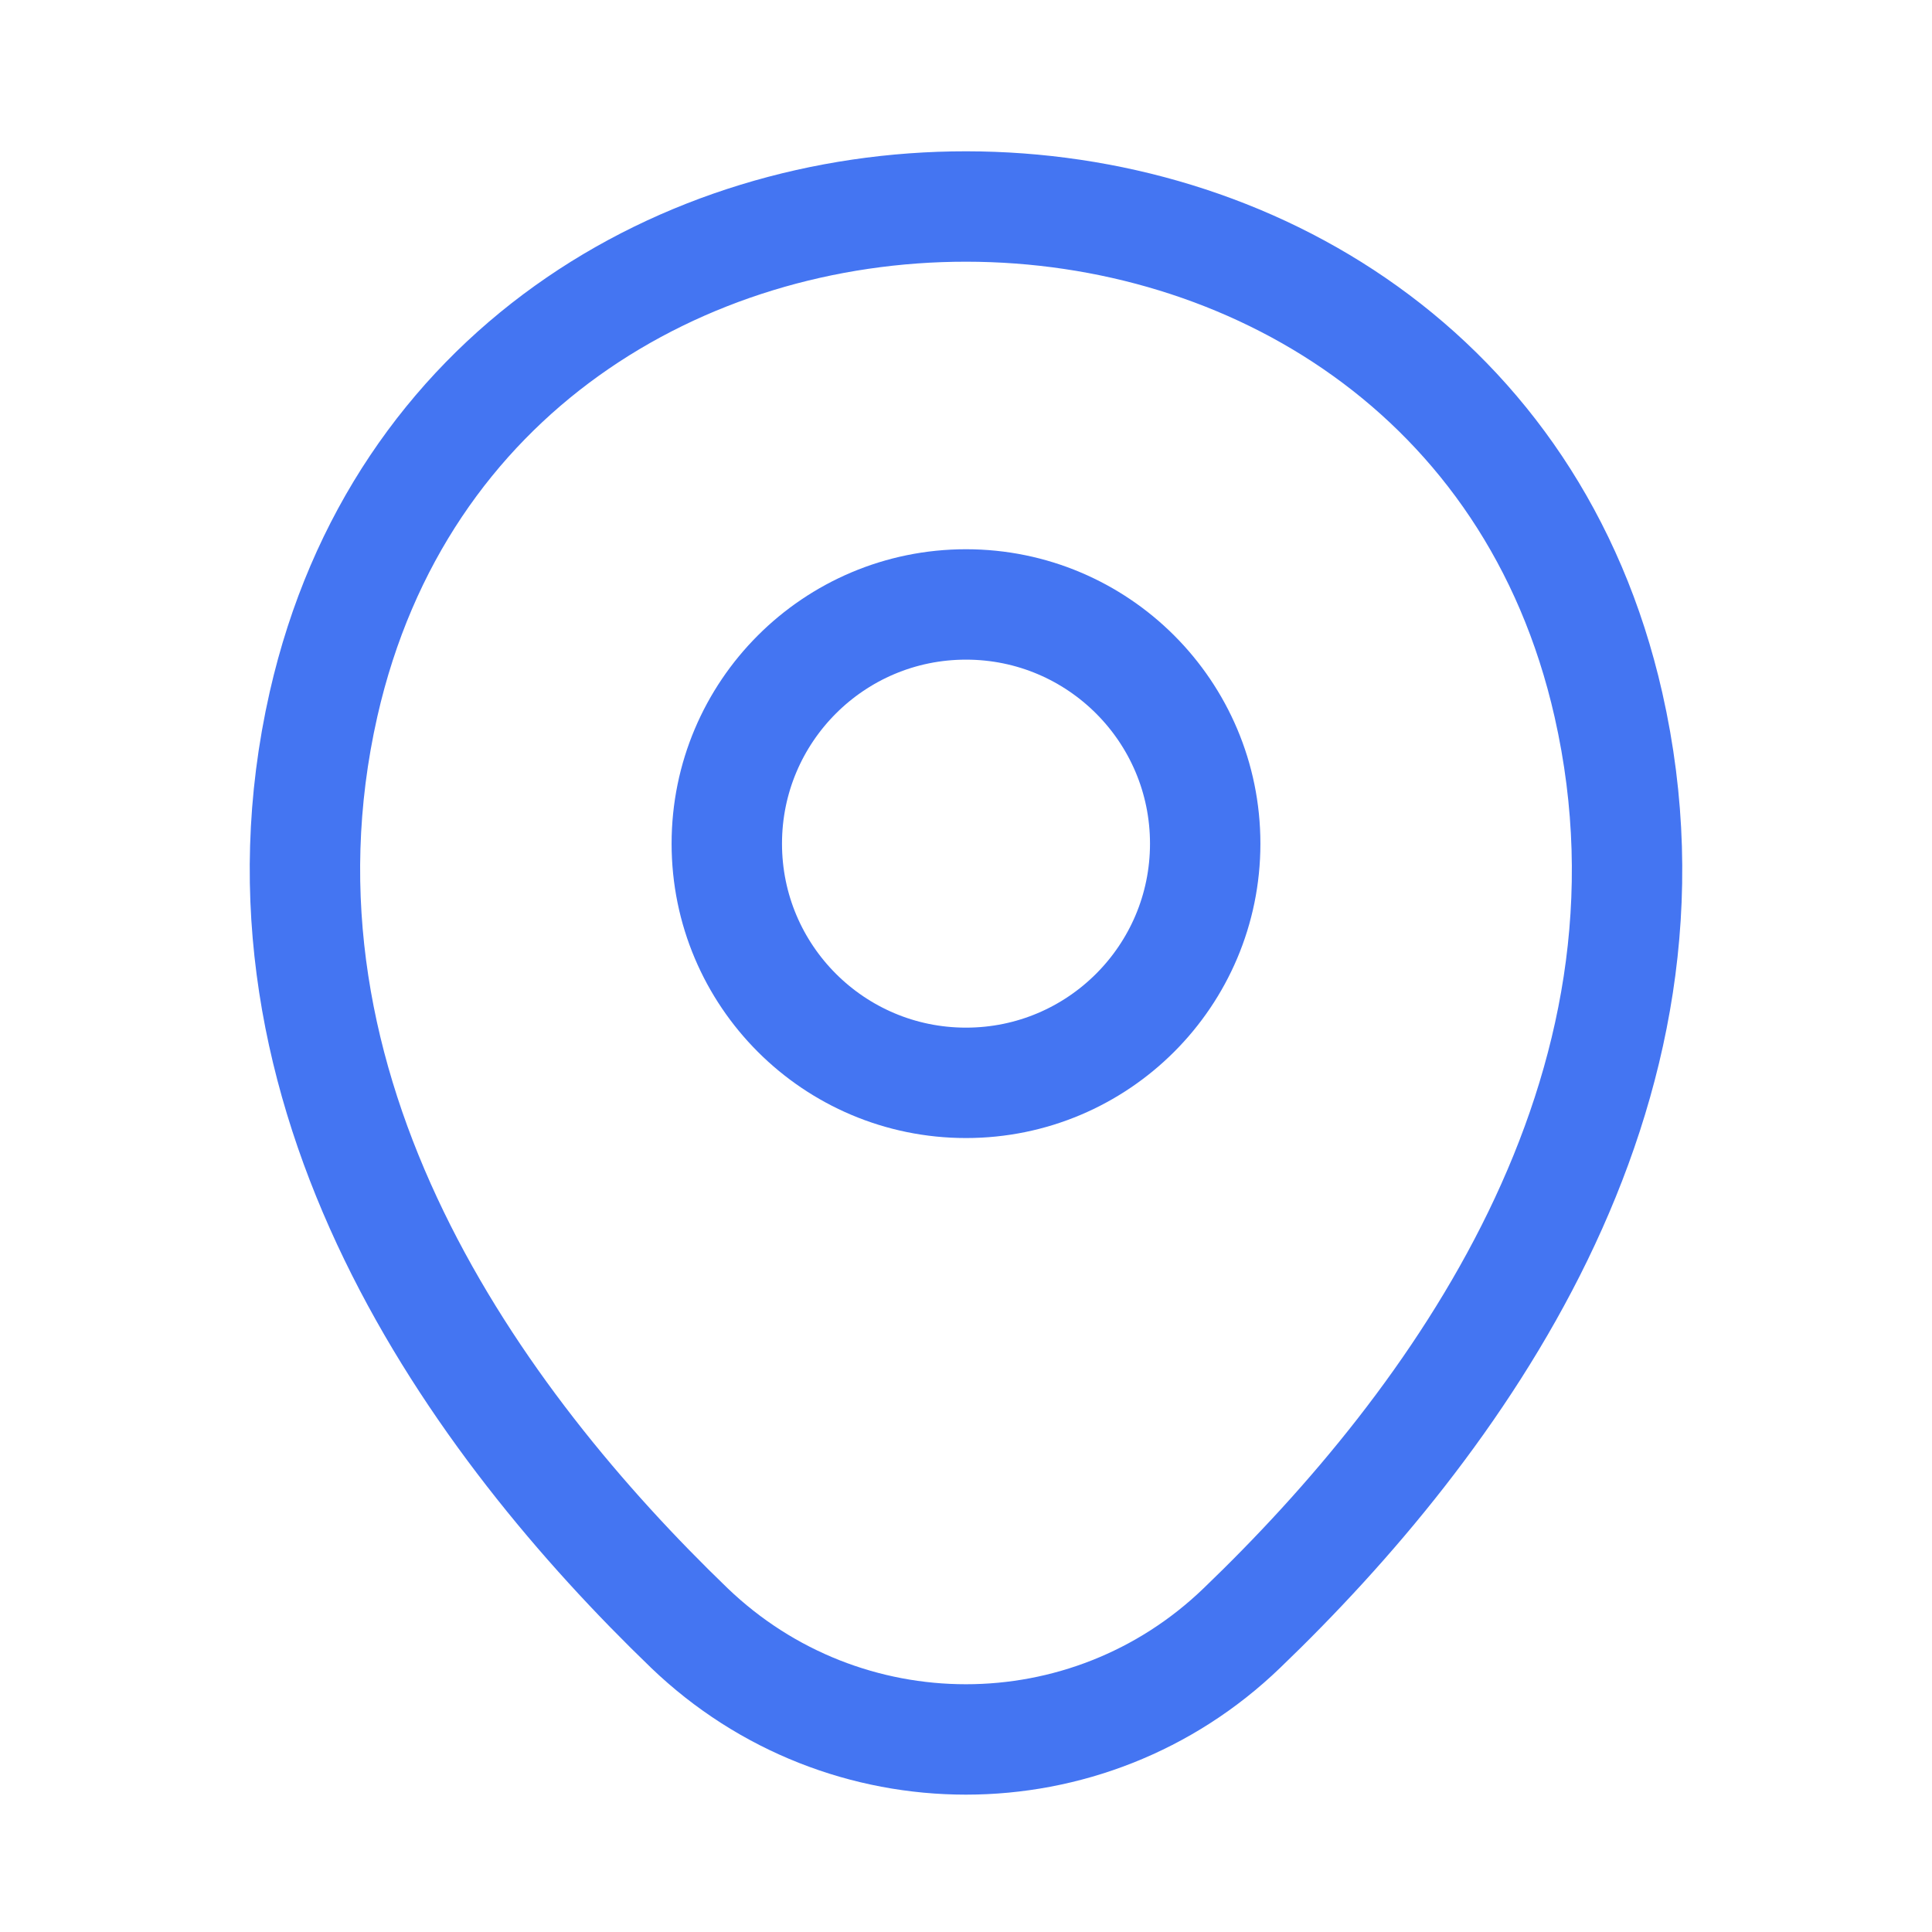 <svg width="21" height="21" viewBox="0 0 21 21" fill="none" xmlns="http://www.w3.org/2000/svg">
    <path
        d="M10.5 11.77C11.936 11.77 13.1 10.606 13.1 9.17C13.1 7.734 11.936 6.57 10.5 6.57C9.064 6.57 7.9 7.734 7.9 9.17C7.9 10.606 9.064 11.77 10.5 11.77Z"
        stroke="#4475F2" stroke-width="1.2" />
    <path
        d="M3.517 7.653C5.158 0.436 15.85 0.445 17.483 7.661C18.442 11.895 15.808 15.478 13.5 17.695C11.825 19.311 9.175 19.311 7.492 17.695C5.192 15.478 2.558 11.886 3.517 7.653Z"
        stroke="#4475F2" stroke-width="1.2" />
</svg>